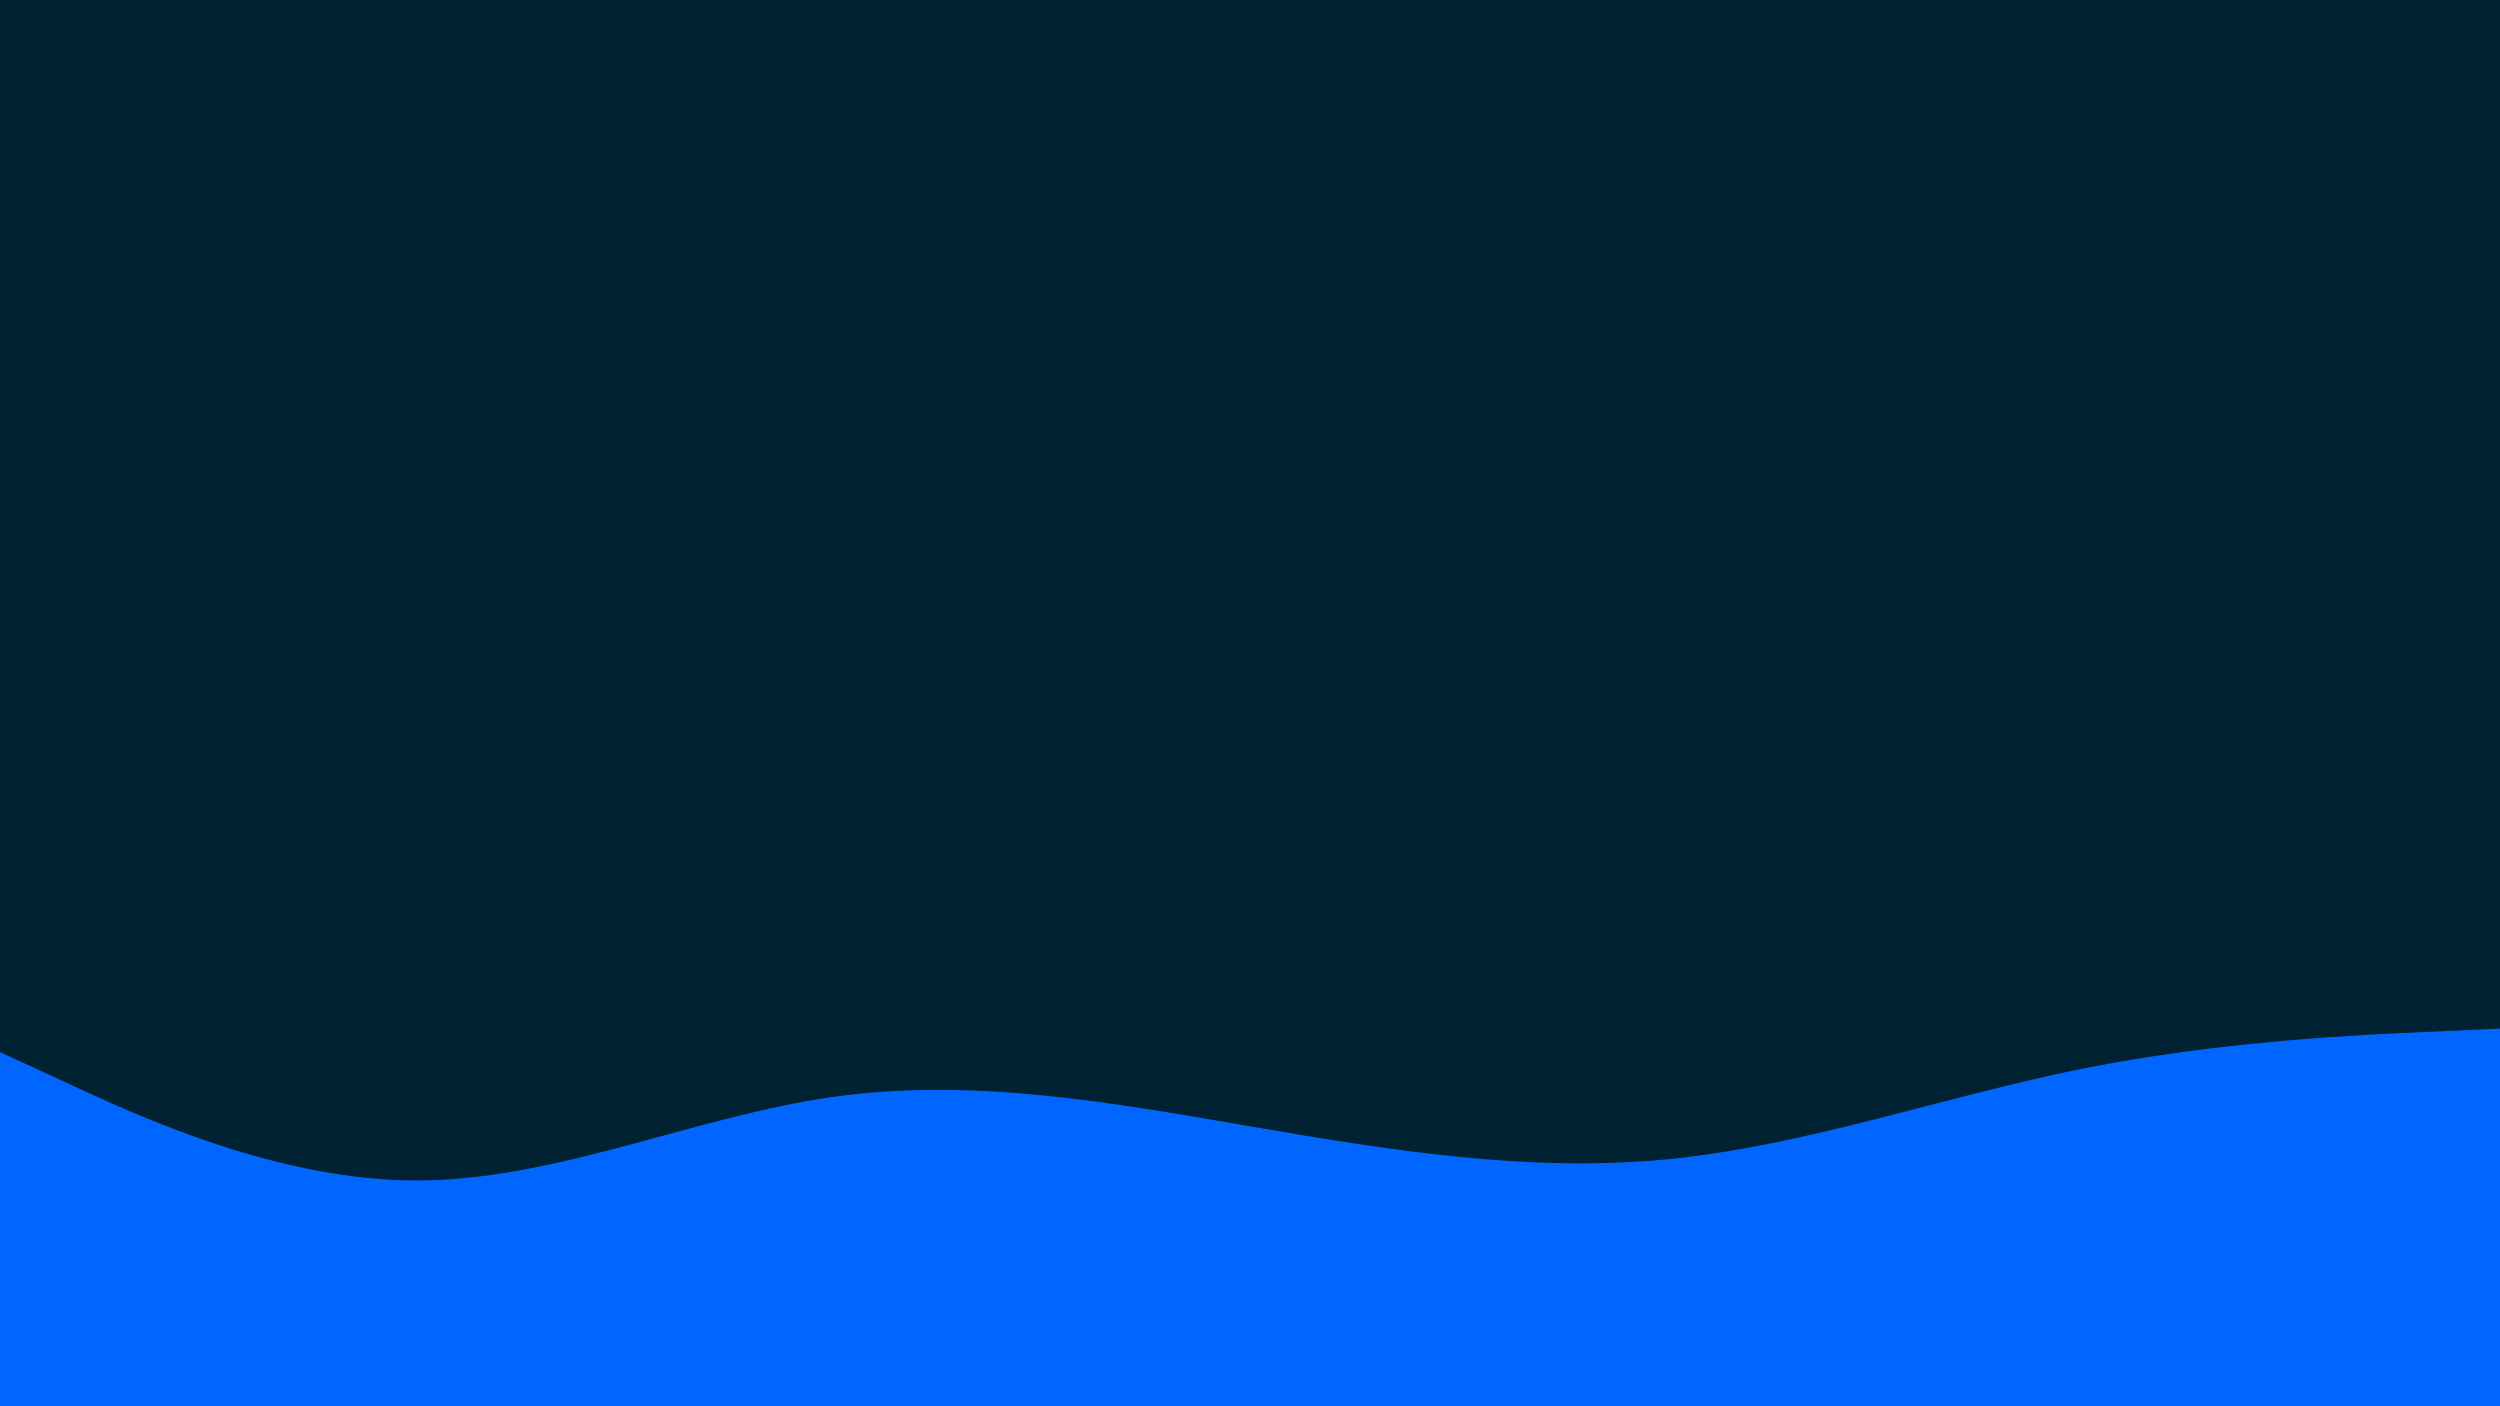 <svg id="visual" viewBox="0 0 960 540" width="960" height="540" xmlns="http://www.w3.org/2000/svg" xmlns:xlink="http://www.w3.org/1999/xlink" version="1.1"><rect x="0" y="0" width="960" height="540" fill="#002233"></rect><path d="M0 404L26.7 416.3C53.3 428.7 106.7 453.3 160 453.3C213.3 453.3 266.7 428.7 320 421.2C373.3 413.7 426.7 423.3 480 432.5C533.3 441.7 586.7 450.3 640 445.2C693.3 440 746.7 421 800 410.3C853.3 399.7 906.7 397.3 933.3 396.2L960 395L960 541L933.3 541C906.7 541 853.3 541 800 541C746.7 541 693.3 541 640 541C586.7 541 533.3 541 480 541C426.7 541 373.3 541 320 541C266.7 541 213.3 541 160 541C106.7 541 53.3 541 26.7 541L0 541Z" fill="#0066FF" stroke-linecap="round" stroke-linejoin="miter"></path></svg>